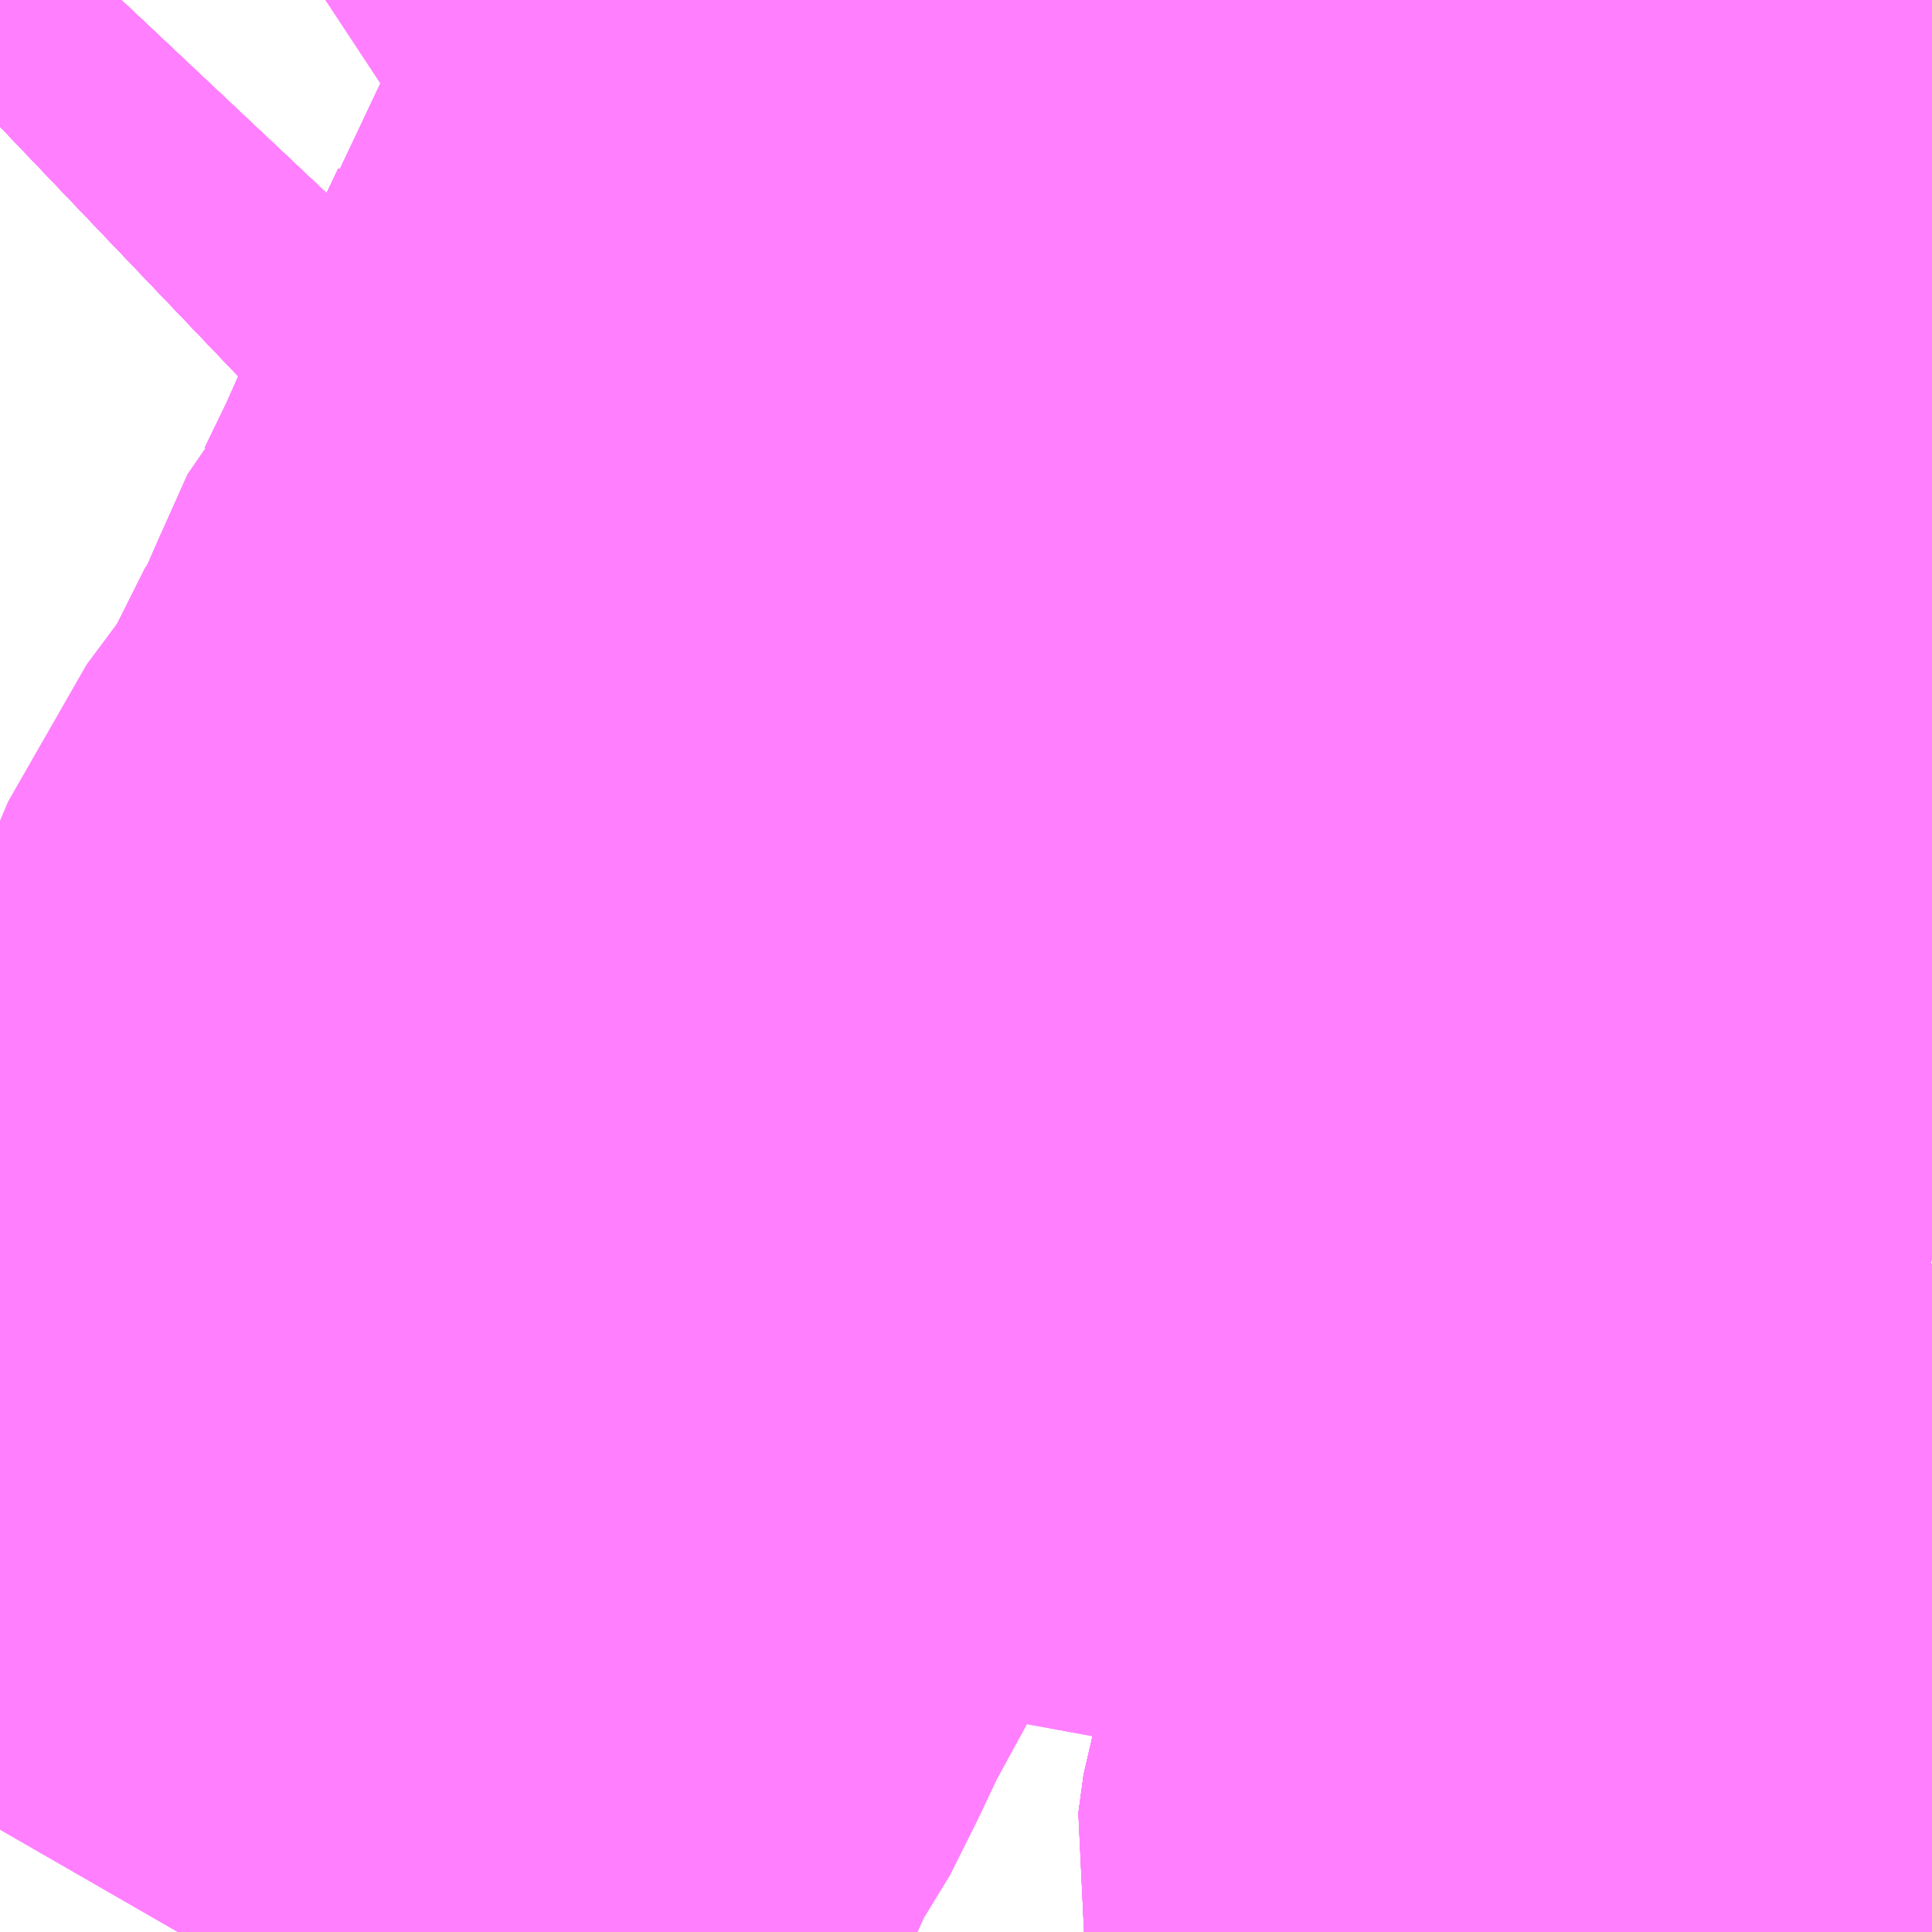 <?xml version="1.0" encoding="UTF-8"?>
<svg  xmlns="http://www.w3.org/2000/svg" xmlns:xlink="http://www.w3.org/1999/xlink" xmlns:go="http://purl.org/svgmap/profile" property="N07_001,N07_002,N07_003,N07_004,N07_005,N07_006,N07_007" viewBox="13972.412 -3558.472 1.099 1.099" go:dataArea="13972.412109375 -3558.4716796875 1.0986328125 1.0986328125" >
<globalCoordinateSystem srsName="http://purl.org/crs/84" transform="matrix(100.0,0.0,0.0,-100.0,0.0,0.0)" />
<defs>
 <g id="p0" >
  <circle cx="0.0" cy="0.0" r="3" stroke="green" stroke-width="0.75" vector-effect="non-scaling-stroke" />
 </g>
</defs>
<g fill="none" fill-rule="evenodd" stroke="#FF00FF" stroke-width="0.75" opacity="0.5" vector-effect="non-scaling-stroke" stroke-linejoin="bevel" >
<path content="1,京成バス（株）,東京ディズニーリゾート～蒲田駅・川崎駅,2.5,2.5,2.5," xlink:title="1" d="M13973.401,-3557.373L13973.397,-3557.39L13973.4,-3557.412L13973.404,-3557.424L13973.429,-3557.501L13973.445,-3557.551L13973.457,-3557.591L13973.464,-3557.611L13973.466,-3557.619L13973.471,-3557.632L13973.478,-3557.653L13973.511,-3557.753"/>
<path content="1,京浜急行バス・羽田京急バス,森21,41.5,41.5,41.5," xlink:title="1" d="M13973.511,-3557.753L13973.478,-3557.653L13973.471,-3557.632L13973.466,-3557.619L13973.464,-3557.611L13973.457,-3557.591L13973.445,-3557.551L13973.429,-3557.501L13973.404,-3557.424L13973.4,-3557.412L13973.397,-3557.39L13973.401,-3557.373"/>
<path content="1,京浜急行バス・羽田京急バス,森23,2.0,2.0,2.0," xlink:title="1" d="M13973.401,-3557.373L13973.397,-3557.39L13973.4,-3557.412L13973.404,-3557.424L13973.429,-3557.501L13973.445,-3557.551L13973.457,-3557.591L13973.464,-3557.611L13973.466,-3557.619L13973.471,-3557.632L13973.478,-3557.653L13973.511,-3557.753"/>
<path content="1,京浜急行バス・羽田京急バス,森26,88.0,92.5,92.5," xlink:title="1" d="M13973.401,-3557.373L13973.397,-3557.39L13973.4,-3557.412L13973.404,-3557.424L13973.429,-3557.501L13973.445,-3557.551L13973.457,-3557.591L13973.464,-3557.611L13973.466,-3557.619L13973.471,-3557.632L13973.478,-3557.653L13973.511,-3557.753"/>
<path content="1,京浜急行バス・羽田京急バス,森27,35.5,35.5,35.5," xlink:title="1" d="M13973.401,-3557.373L13973.397,-3557.39L13973.4,-3557.412L13973.404,-3557.424L13973.429,-3557.501L13973.445,-3557.551L13973.457,-3557.591L13973.464,-3557.611L13973.466,-3557.619L13973.471,-3557.632L13973.478,-3557.653L13973.511,-3557.753M13973.511,-3558.424L13973.505,-3558.424L13973.465,-3558.427L13973.374,-3558.437L13973.292,-3558.446L13973.223,-3558.455L13973.166,-3558.46L13973.085,-3558.462L13973.022,-3558.465L13972.984,-3558.465L13972.884,-3558.465L13972.849,-3558.465L13972.852,-3558.472"/>
<path content="1,京浜急行バス・羽田京急バス,森33,5.0,0.0,0.0," xlink:title="1" d="M13973.511,-3558.424L13973.505,-3558.424L13973.465,-3558.427L13973.374,-3558.437L13973.292,-3558.446L13973.223,-3558.455L13973.166,-3558.46L13973.085,-3558.462L13973.022,-3558.465L13972.984,-3558.465L13972.884,-3558.465L13972.849,-3558.465L13972.852,-3558.472"/>
<path content="1,京浜急行バス・羽田京急バス,森40,1.0,1.0,1.0," xlink:title="1" d="M13973.09,-3558.472L13973.085,-3558.462L13973.059,-3558.422L13973.041,-3558.39L13973.037,-3558.382L13972.985,-3558.29L13972.95,-3558.24L13972.943,-3558.215L13972.923,-3558.173L13972.901,-3558.13L13972.881,-3558.085L13972.866,-3558.054L13972.861,-3558.049L13972.844,-3558.011L13972.827,-3557.972L13972.808,-3557.943L13972.8,-3557.921L13972.966,-3557.878L13973.097,-3557.854L13973.141,-3557.846L13973.21,-3557.831L13973.217,-3557.829L13973.288,-3557.812L13973.39,-3557.786L13973.409,-3557.781L13973.489,-3557.761L13973.511,-3557.756"/>
<path content="1,京浜急行バス・羽田京急バス,森50,113.0,100.0,100.0," xlink:title="1" d="M13972.513,-3557.373L13972.532,-3557.406L13972.536,-3557.411L13972.54,-3557.42L13972.549,-3557.434L13972.575,-3557.488L13972.58,-3557.501L13972.588,-3557.518L13972.606,-3557.558L13972.617,-3557.573L13972.631,-3557.601L13972.648,-3557.637L13972.658,-3557.653L13972.676,-3557.691L13972.717,-3557.782L13972.742,-3557.826L13972.751,-3557.844L13972.762,-3557.87L13972.8,-3557.921L13972.808,-3557.943L13972.827,-3557.972L13972.844,-3558.011L13972.861,-3558.049L13972.866,-3558.054L13972.881,-3558.085L13972.901,-3558.13L13972.923,-3558.173L13972.943,-3558.215L13972.95,-3558.24L13972.985,-3558.29L13973.037,-3558.382L13973.041,-3558.39L13973.059,-3558.422L13973.085,-3558.462L13973.09,-3558.472"/>
<path content="1,京浜急行バス・羽田京急バス,森56,11.5,0.0,0.0," xlink:title="1" d="M13973.401,-3557.373L13973.397,-3557.39L13973.4,-3557.412L13973.404,-3557.424L13973.429,-3557.501L13973.445,-3557.551L13973.457,-3557.591L13973.464,-3557.611L13973.466,-3557.619L13973.471,-3557.632L13973.478,-3557.653L13973.511,-3557.753"/>
<path content="1,京浜急行バス・羽田京急バス,森56,11.5,0.0,0.0," xlink:title="1" d="M13973.511,-3557.756L13973.489,-3557.761L13973.409,-3557.781L13973.39,-3557.786L13973.288,-3557.812L13973.217,-3557.829L13973.21,-3557.831L13973.141,-3557.846L13973.097,-3557.854L13972.966,-3557.878L13972.8,-3557.921L13972.808,-3557.943L13972.827,-3557.972L13972.844,-3558.011L13972.861,-3558.049L13972.866,-3558.054L13972.881,-3558.085L13972.901,-3558.13L13972.923,-3558.173L13972.943,-3558.215L13972.95,-3558.24L13972.985,-3558.29L13973.037,-3558.382L13973.041,-3558.39L13973.059,-3558.422L13973.085,-3558.462L13973.09,-3558.472"/>
<path content="1,京浜急行バス・羽田京急バス,蒲67,25.0,25.0,25.0," xlink:title="1" d="M13973.387,-3557.373L13973.391,-3557.382L13973.397,-3557.39L13973.401,-3557.373"/>
<path content="1,京浜急行バス（株）,大森駅・池上駅前・東馬込二丁目～羽田空港（国際線ターミナル）線,1.0,1.0,1.0," xlink:title="1" d="M13972.481,-3558.472L13972.465,-3558.455L13972.434,-3558.421L13972.412,-3558.4"/>
<path content="1,京浜急行バス（株）,川崎駅・蒲田駅～東京ディズニーリゾート（TDR）線,2.5,2.5,2.5," xlink:title="1" d="M13973.387,-3557.373L13973.391,-3557.382L13973.397,-3557.39L13973.4,-3557.412L13973.404,-3557.424L13973.429,-3557.501L13973.445,-3557.551L13973.457,-3557.591L13973.464,-3557.611L13973.466,-3557.619L13973.471,-3557.632L13973.478,-3557.653L13973.511,-3557.753"/>
<path content="1,東急バス・東急トランセ,井03,11.5,8.0,9.0," xlink:title="1" d="M13972.481,-3558.472L13972.465,-3558.455L13972.434,-3558.421L13972.412,-3558.4"/>
<path content="1,東急バス・東急トランセ,井09,55.5,52.0,43.0," xlink:title="1" d="M13972.412,-3558.4L13972.434,-3558.421L13972.465,-3558.455L13972.481,-3558.472"/>
<path content="1,東急バス・東急トランセ,品94,39.0,29.0,28.0," xlink:title="1" d="M13972.481,-3558.472L13972.465,-3558.455L13972.434,-3558.421L13972.412,-3558.4"/>
<path content="1,東急バス・東急トランセ,森02,106.0,96.0,91.0," xlink:title="1" d="M13972.481,-3558.472L13972.465,-3558.455L13972.434,-3558.421L13972.412,-3558.4"/>
<path content="1,東急バス・東急トランセ,森04,6.0,3.0,3.0," xlink:title="1" d="M13972.481,-3558.472L13972.465,-3558.455L13972.434,-3558.421L13972.412,-3558.4"/>
<path content="1,東急バス・東急トランセ,森05,62.0,60.0,58.0," xlink:title="1" d="M13972.481,-3558.472L13972.465,-3558.455L13972.434,-3558.421L13972.412,-3558.4"/>
<path content="1,東急バス・東急トランセ,森06,98.0,73.0,71.0," xlink:title="1" d="M13972.412,-3558.4L13972.434,-3558.421L13972.465,-3558.455L13972.481,-3558.472"/>
<path content="1,東急バス・東急トランセ,森07,107.0,92.0,78.0," xlink:title="1" d="M13972.481,-3558.472L13972.465,-3558.455L13972.434,-3558.421L13972.412,-3558.4"/>
<path content="1,東急バス・東急トランセ,森08,106.0,85.0,82.0," xlink:title="1" d="M13972.481,-3558.472L13972.465,-3558.455L13972.434,-3558.421L13972.412,-3558.4"/>
</g>
</svg>
